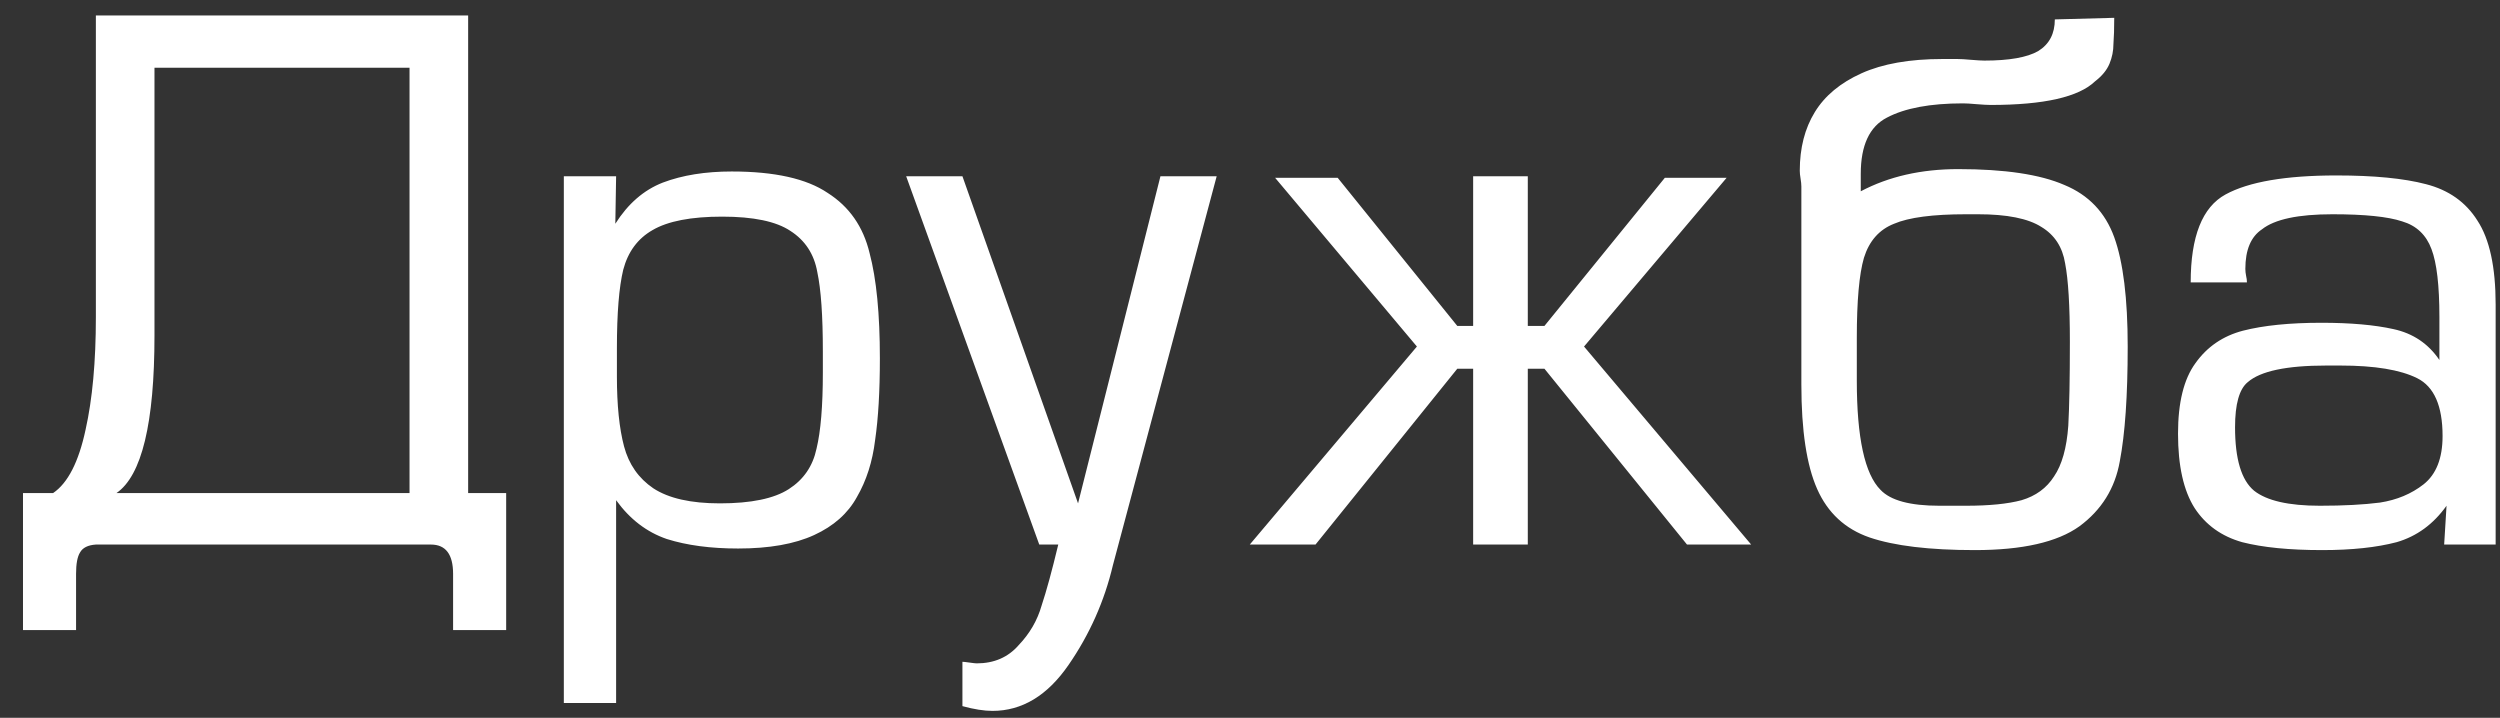 <svg width="101" height="29" viewBox="0 0 101 29" fill="none" xmlns="http://www.w3.org/2000/svg">
<rect x="0" y="0" width="101" height="29" fill="#333333" stroke="none"/>
<path d="M20.449 25.456H18.305V23.184C18.305 22.395 18.006 22 17.409 22H3.873C3.553 22.021 3.339 22.128 3.233 22.32C3.126 22.491 3.073 22.779 3.073 23.184V25.456H0.929V19.92H2.145C2.742 19.515 3.179 18.661 3.457 17.36C3.734 16.123 3.873 14.608 3.873 12.816V0.624H18.913V19.92H20.449V25.456ZM16.545 19.92V2.736H6.241V13.552C6.241 17.093 5.729 19.216 4.705 19.92H16.545ZM22.779 7.12H24.891L24.859 9.04C25.371 8.229 26.011 7.675 26.779 7.376C27.569 7.077 28.497 6.928 29.563 6.928C31.291 6.928 32.582 7.216 33.435 7.792C34.31 8.347 34.875 9.157 35.131 10.224C35.409 11.269 35.547 12.688 35.547 14.48C35.547 15.803 35.483 16.901 35.355 17.776C35.249 18.651 35.003 19.419 34.619 20.08C34.257 20.741 33.681 21.253 32.891 21.616C32.102 21.979 31.078 22.16 29.819 22.16C28.71 22.16 27.75 22.032 26.939 21.776C26.129 21.499 25.446 20.976 24.891 20.208V28.4H22.779V7.12ZM24.923 14.064V15.216C24.923 16.368 25.019 17.307 25.211 18.032C25.403 18.757 25.798 19.323 26.395 19.728C27.014 20.133 27.91 20.336 29.083 20.336C30.342 20.336 31.27 20.144 31.867 19.76C32.465 19.376 32.838 18.832 32.987 18.128C33.158 17.424 33.243 16.4 33.243 15.056V14.192C33.243 12.763 33.169 11.696 33.019 10.992C32.891 10.267 32.529 9.712 31.931 9.328C31.355 8.944 30.438 8.752 29.179 8.752C27.921 8.752 26.982 8.933 26.363 9.296C25.766 9.637 25.371 10.171 25.179 10.896C25.009 11.6 24.923 12.656 24.923 14.064ZM49.154 7.12L44.962 22.832C44.62 24.283 44.023 25.627 43.169 26.864C42.316 28.101 41.292 28.72 40.097 28.72C39.756 28.72 39.351 28.656 38.882 28.528V26.736C38.924 26.736 39.02 26.747 39.169 26.768C39.319 26.789 39.415 26.8 39.458 26.8C40.161 26.8 40.727 26.555 41.154 26.064C41.602 25.595 41.911 25.061 42.081 24.464C42.273 23.888 42.498 23.067 42.754 22H41.986L36.609 7.12H38.882L43.553 20.336L46.882 7.12H49.154ZM61.723 7.12V13.168H62.395L67.259 7.184H69.755L63.995 14L70.747 22H68.155L62.395 14.896H61.723V22H59.515V14.896H58.875L53.147 22H50.491L57.243 14L51.515 7.184H54.043L58.875 13.168H59.515V7.12H61.723ZM72.775 7.536C72.775 7.451 72.764 7.344 72.743 7.216C72.721 7.088 72.711 6.981 72.711 6.896C72.711 5.979 72.913 5.189 73.319 4.528C73.724 3.867 74.353 3.344 75.207 2.96C76.06 2.576 77.148 2.384 78.471 2.384H79.079C79.207 2.384 79.388 2.395 79.623 2.416C79.879 2.437 80.06 2.448 80.167 2.448C81.169 2.448 81.895 2.32 82.343 2.064C82.791 1.787 83.015 1.36 83.015 0.784L85.415 0.72C85.415 1.147 85.404 1.499 85.383 1.776C85.383 2.053 85.329 2.32 85.223 2.576C85.116 2.832 84.924 3.067 84.647 3.28C83.985 3.92 82.577 4.24 80.423 4.24C80.295 4.24 80.103 4.229 79.847 4.208C79.612 4.187 79.431 4.176 79.303 4.176C77.98 4.176 76.956 4.368 76.231 4.752C75.527 5.115 75.175 5.872 75.175 7.024V7.728C76.305 7.131 77.617 6.832 79.111 6.832C80.988 6.832 82.417 7.045 83.399 7.472C84.38 7.877 85.052 8.581 85.415 9.584C85.777 10.587 85.959 12.059 85.959 14C85.959 15.984 85.852 17.531 85.639 18.64C85.447 19.728 84.903 20.603 84.007 21.264C83.111 21.904 81.703 22.224 79.783 22.224C77.948 22.224 76.529 22.053 75.527 21.712C74.545 21.371 73.841 20.72 73.415 19.76C72.988 18.8 72.775 17.392 72.775 15.536V7.536ZM75.015 15.376C75.015 17.68 75.335 19.152 75.975 19.792C76.38 20.219 77.169 20.432 78.343 20.432H79.431C80.369 20.432 81.116 20.357 81.671 20.208C82.247 20.037 82.684 19.717 82.983 19.248C83.303 18.779 83.495 18.096 83.559 17.2C83.601 16.432 83.623 15.301 83.623 13.808C83.623 12.357 83.559 11.301 83.431 10.64C83.324 9.979 83.004 9.488 82.471 9.168C81.937 8.827 81.084 8.656 79.911 8.656H79.431C78.087 8.656 77.116 8.784 76.519 9.04C75.921 9.275 75.516 9.733 75.303 10.416C75.111 11.077 75.015 12.155 75.015 13.648V15.376ZM90.776 11.408H88.504C88.504 9.552 88.973 8.368 89.912 7.856C90.851 7.344 92.344 7.088 94.392 7.088C95.907 7.088 97.112 7.205 98.008 7.44C98.925 7.675 99.619 8.165 100.088 8.912C100.579 9.659 100.824 10.789 100.824 12.304V22H98.744L98.84 20.432C98.307 21.179 97.635 21.669 96.824 21.904C96.013 22.117 95.011 22.224 93.816 22.224C92.493 22.224 91.416 22.117 90.584 21.904C89.752 21.669 89.112 21.211 88.664 20.528C88.216 19.824 87.992 18.821 87.992 17.52C87.992 16.261 88.227 15.312 88.696 14.672C89.165 14.011 89.805 13.573 90.616 13.36C91.448 13.147 92.504 13.04 93.784 13.04C94.957 13.04 95.928 13.125 96.696 13.296C97.485 13.467 98.104 13.883 98.552 14.544V12.816C98.552 11.536 98.445 10.619 98.232 10.064C98.019 9.488 97.624 9.115 97.048 8.944C96.472 8.752 95.533 8.656 94.232 8.656C92.845 8.656 91.896 8.859 91.384 9.264C90.936 9.563 90.712 10.096 90.712 10.864C90.712 10.949 90.723 11.045 90.744 11.152C90.765 11.237 90.776 11.323 90.776 11.408ZM90.296 17.264C90.296 18.544 90.552 19.397 91.064 19.824C91.576 20.229 92.461 20.432 93.72 20.432C94.68 20.432 95.491 20.389 96.152 20.304C96.835 20.197 97.421 19.952 97.912 19.568C98.424 19.163 98.68 18.512 98.68 17.616C98.68 16.4 98.339 15.621 97.656 15.28C96.973 14.939 95.939 14.768 94.552 14.768H93.976C92.376 14.768 91.32 14.992 90.808 15.44C90.467 15.717 90.296 16.325 90.296 17.264Z" fill="white"/>
</svg>
